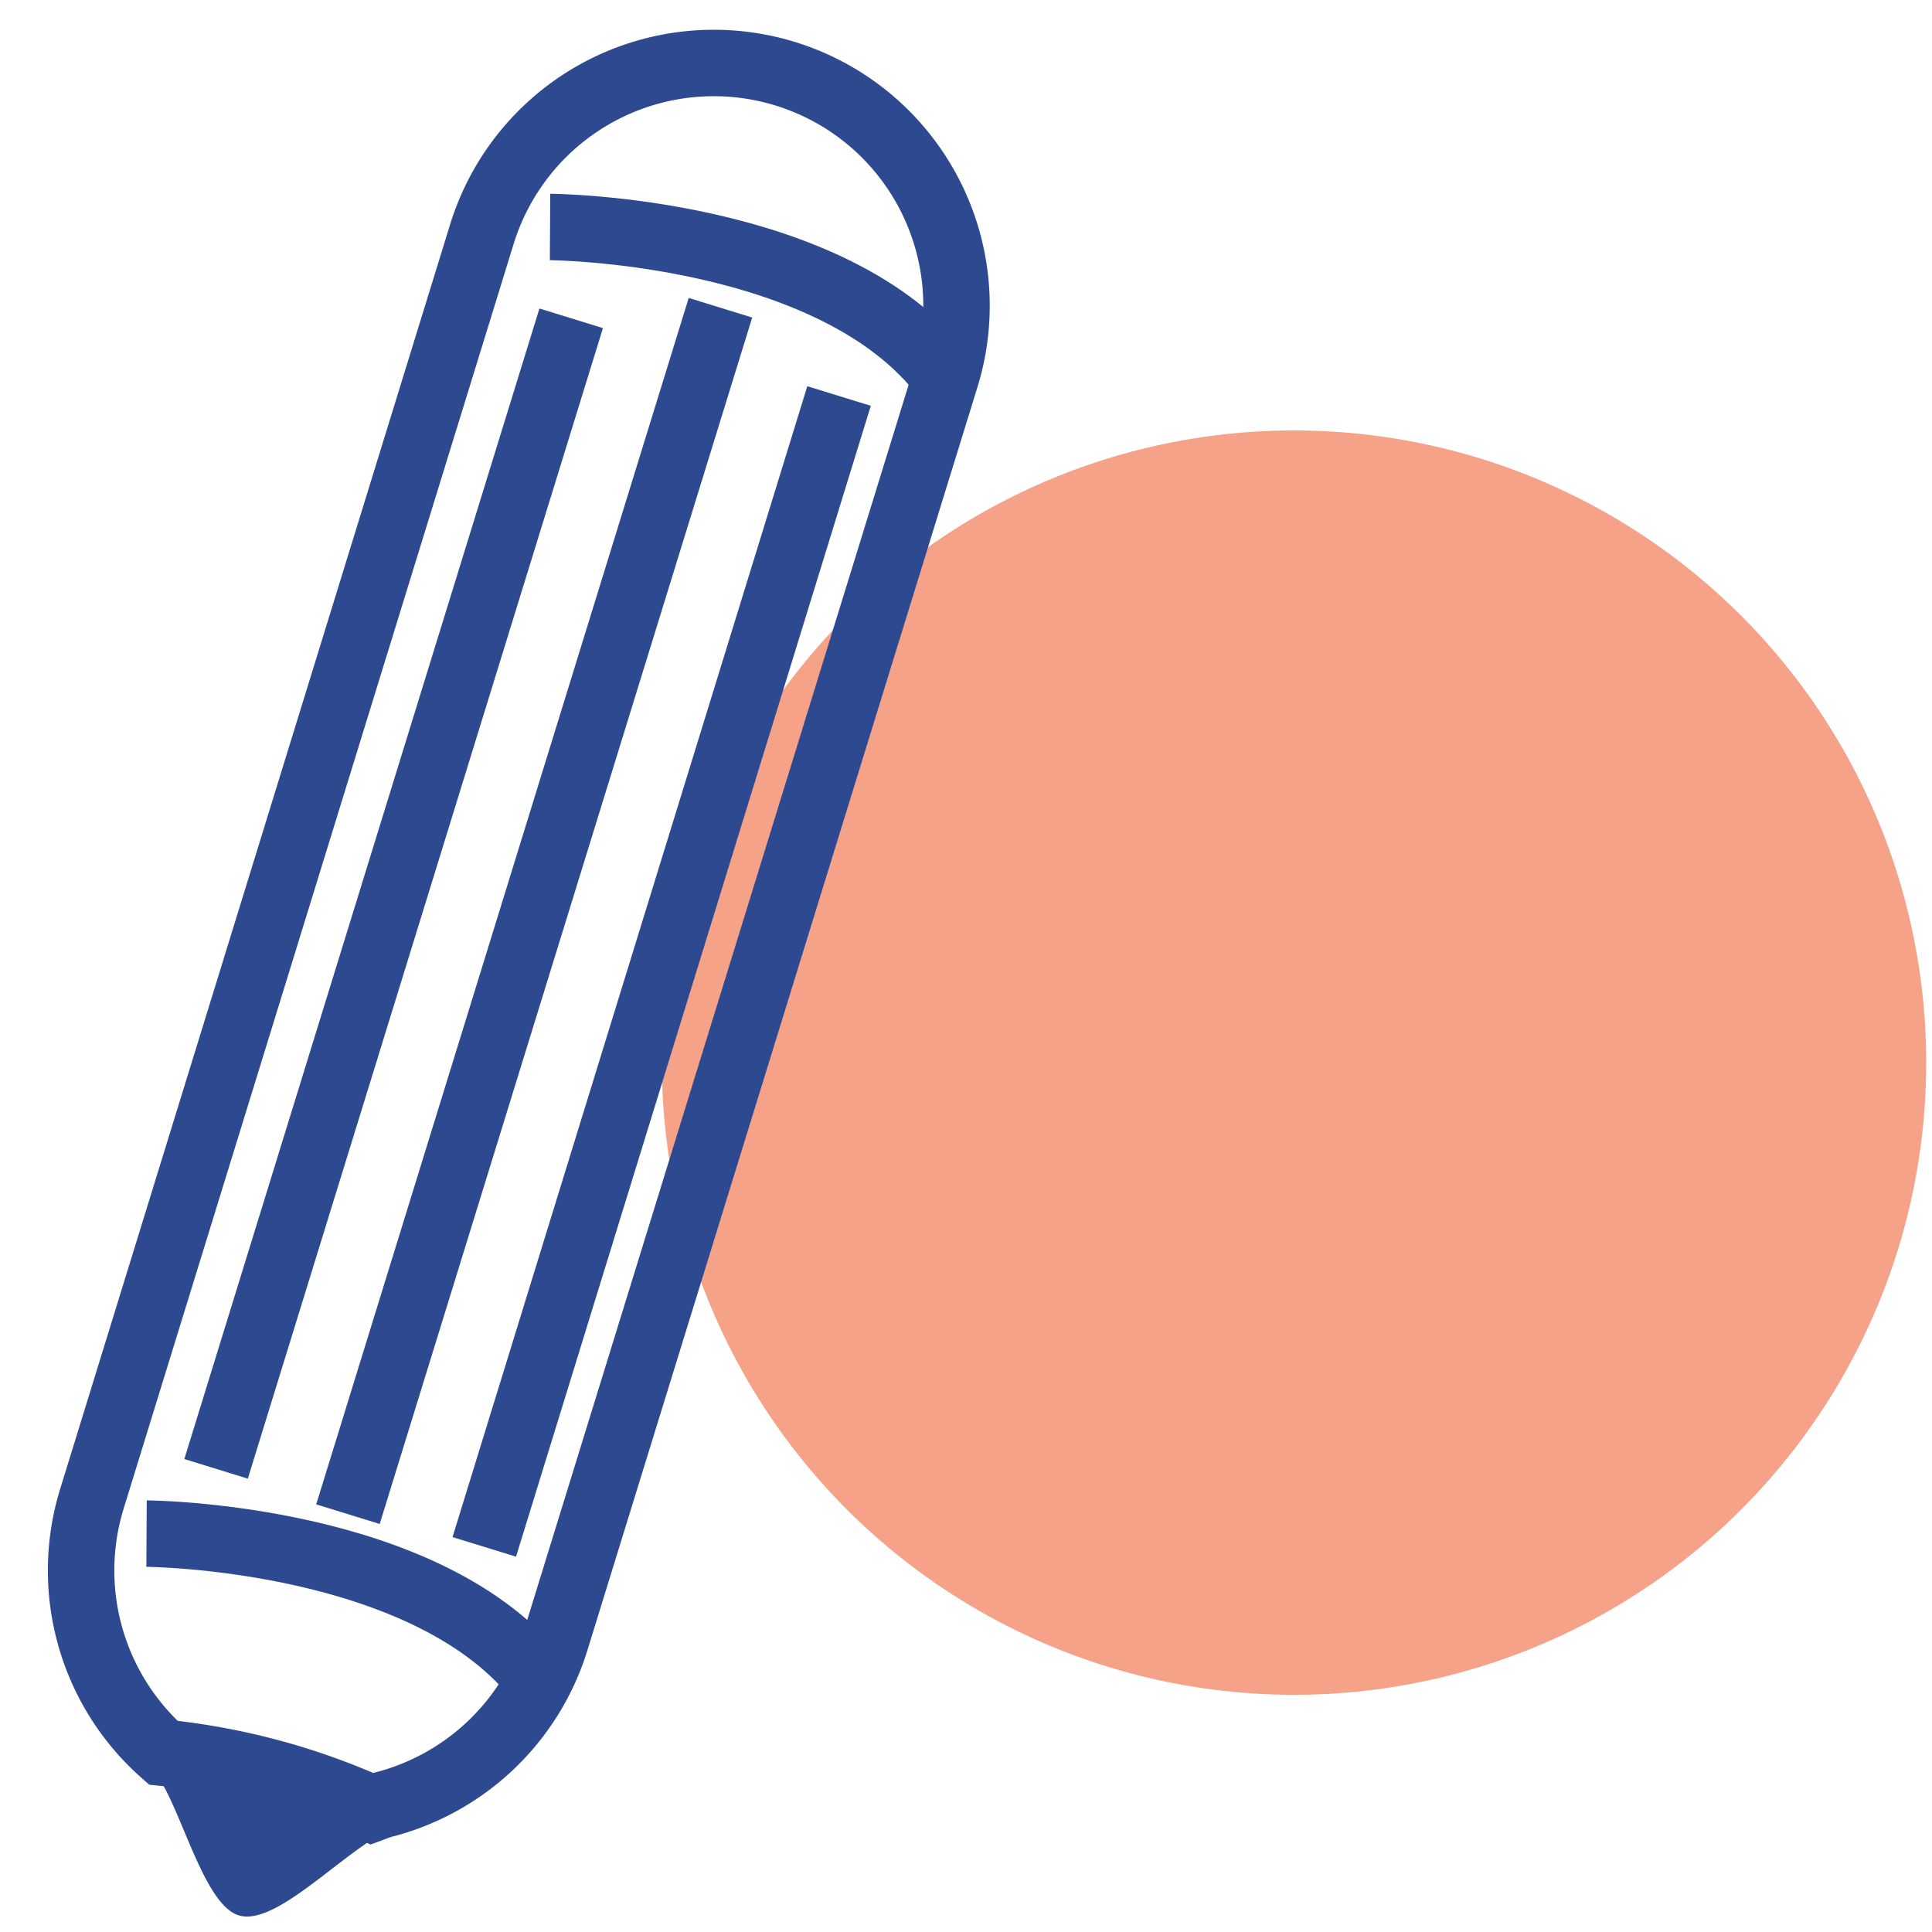 <svg xmlns="http://www.w3.org/2000/svg" viewBox="0 0 56.69 56.69"><defs><style>.cls-1{fill:#f6a288;}.cls-2{fill:none;stroke:#2d4a91;stroke-miterlimit:10;stroke-width:1.95px;}.cls-3{fill:#2d4a91;}</style></defs><title>skill</title><g id="圖層_3" data-name="圖層 3"><circle class="cls-1" cx="37.97" cy="31.18" r="18.55"/><path class="cls-2" d="M16.14,6.66s8.34.05,11.6,4.41"/><path class="cls-2" d="M4.3,45s8.34.05,11.6,4.41"/><path class="cls-3" d="M4.2,51.64l.15.15c.85.71,1.51,4,2.62,4.4s3.12-1.91,4.54-2.54A23.66,23.66,0,0,0,4.2,51.64Z"/><path class="cls-2" d="M10.91,53.07l.27-.1a7.14,7.14,0,0,0,5.12-4.82L27.75,11.07a7.12,7.12,0,1,0-13.61-4.2L2.69,44a7.14,7.14,0,0,0,2.1,7.43A19.77,19.77,0,0,1,10.91,53.07Z"/><line class="cls-2" x1="21.14" y1="9.03" x2="10.21" y2="44.43"/><line class="cls-2" x1="24.62" y1="11.62" x2="14.21" y2="45.39"/><line class="cls-2" x1="16.76" y1="9.34" x2="6.34" y2="43.1"/></g></svg>